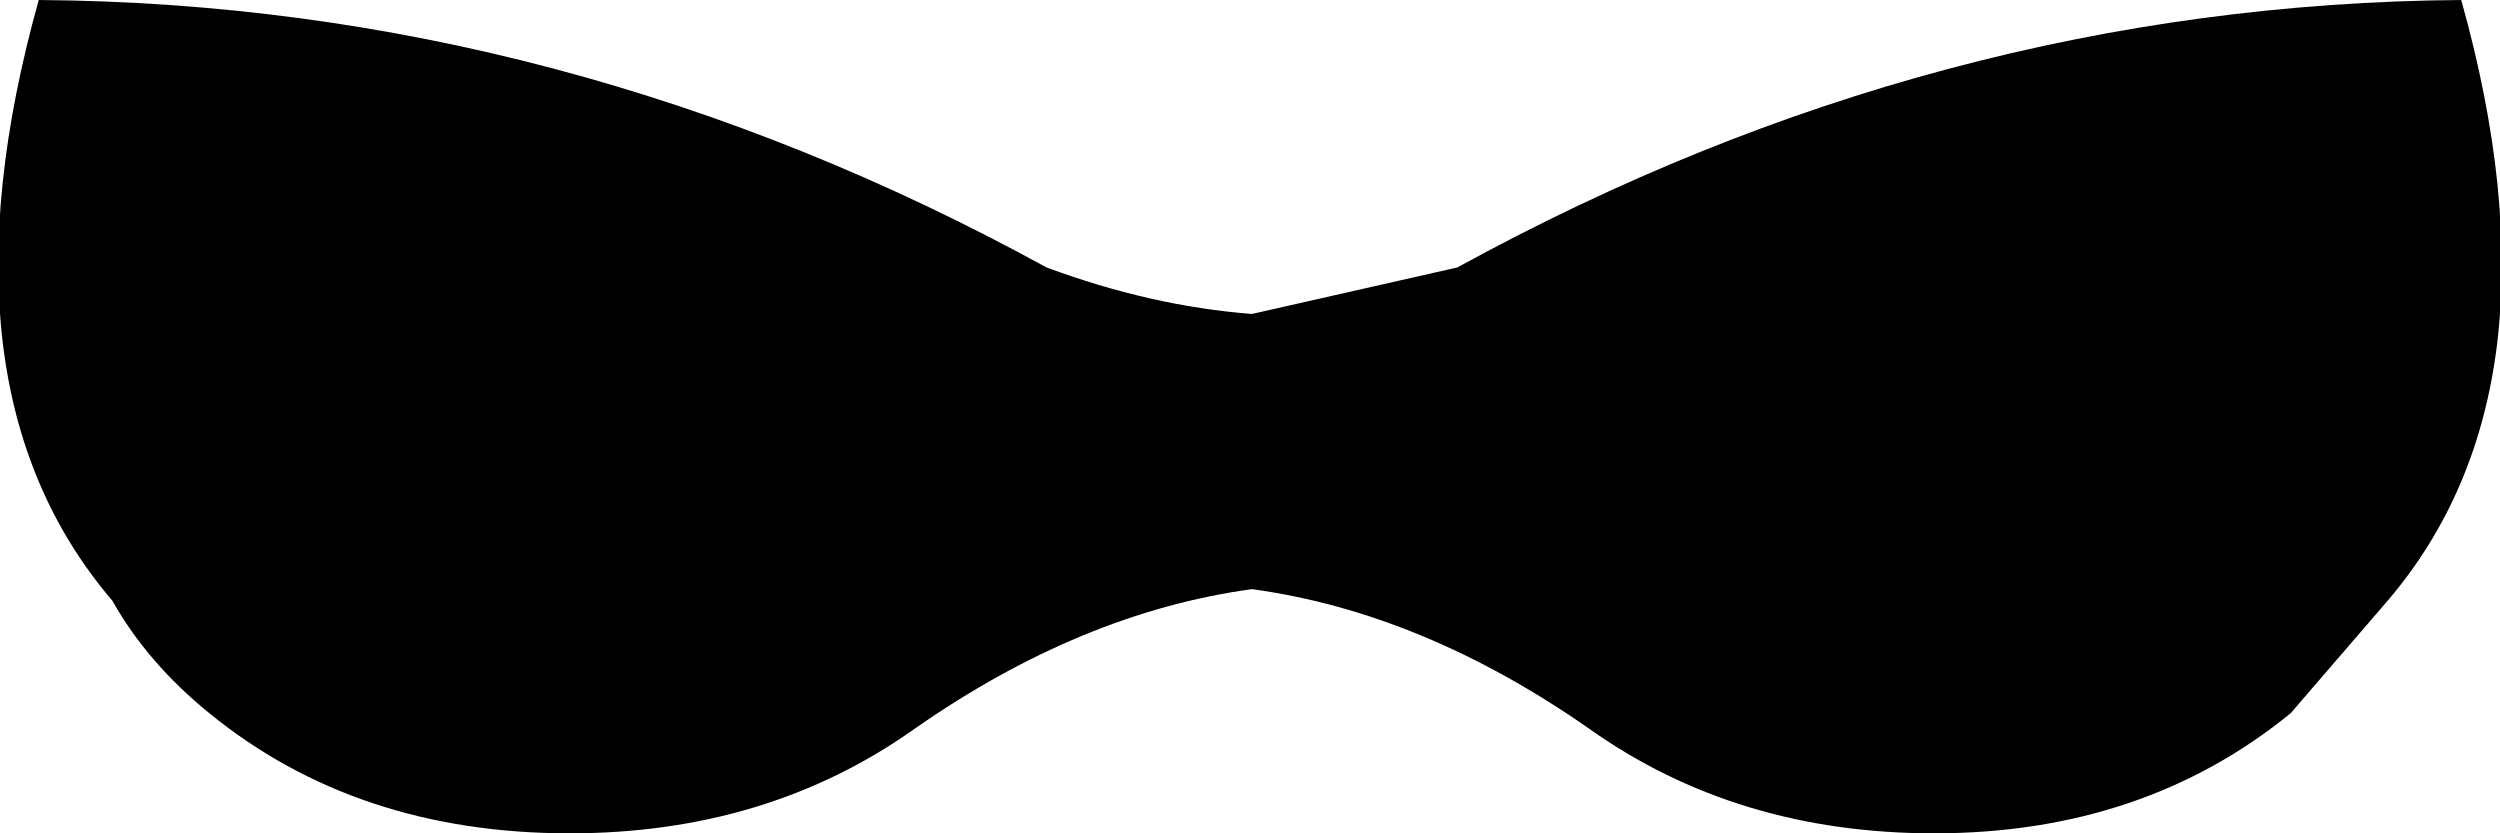 <?xml version="1.0" encoding="UTF-8" standalone="no"?>
<svg xmlns:xlink="http://www.w3.org/1999/xlink" height="10.75px" width="32.25px" xmlns="http://www.w3.org/2000/svg">
  <g transform="matrix(1.0, 0.0, 0.0, 1.0, -383.8, -151.9)">
    <path d="M397.3 155.35 Q398.65 155.85 399.95 155.95 L402.6 155.35 Q408.8 151.95 415.55 151.9 416.95 156.9 414.6 159.65 L413.35 161.1 Q411.45 162.65 408.75 162.65 406.2 162.65 404.3 161.3 402.15 159.8 399.95 159.5 397.75 159.8 395.6 161.3 393.7 162.65 391.15 162.65 388.4 162.65 386.5 161.1 385.7 160.45 385.25 159.65 382.9 156.9 384.3 151.9 391.1 151.95 397.3 155.35" fill="#000000" fill-rule="evenodd" stroke="none"/>
  </g>
</svg>
